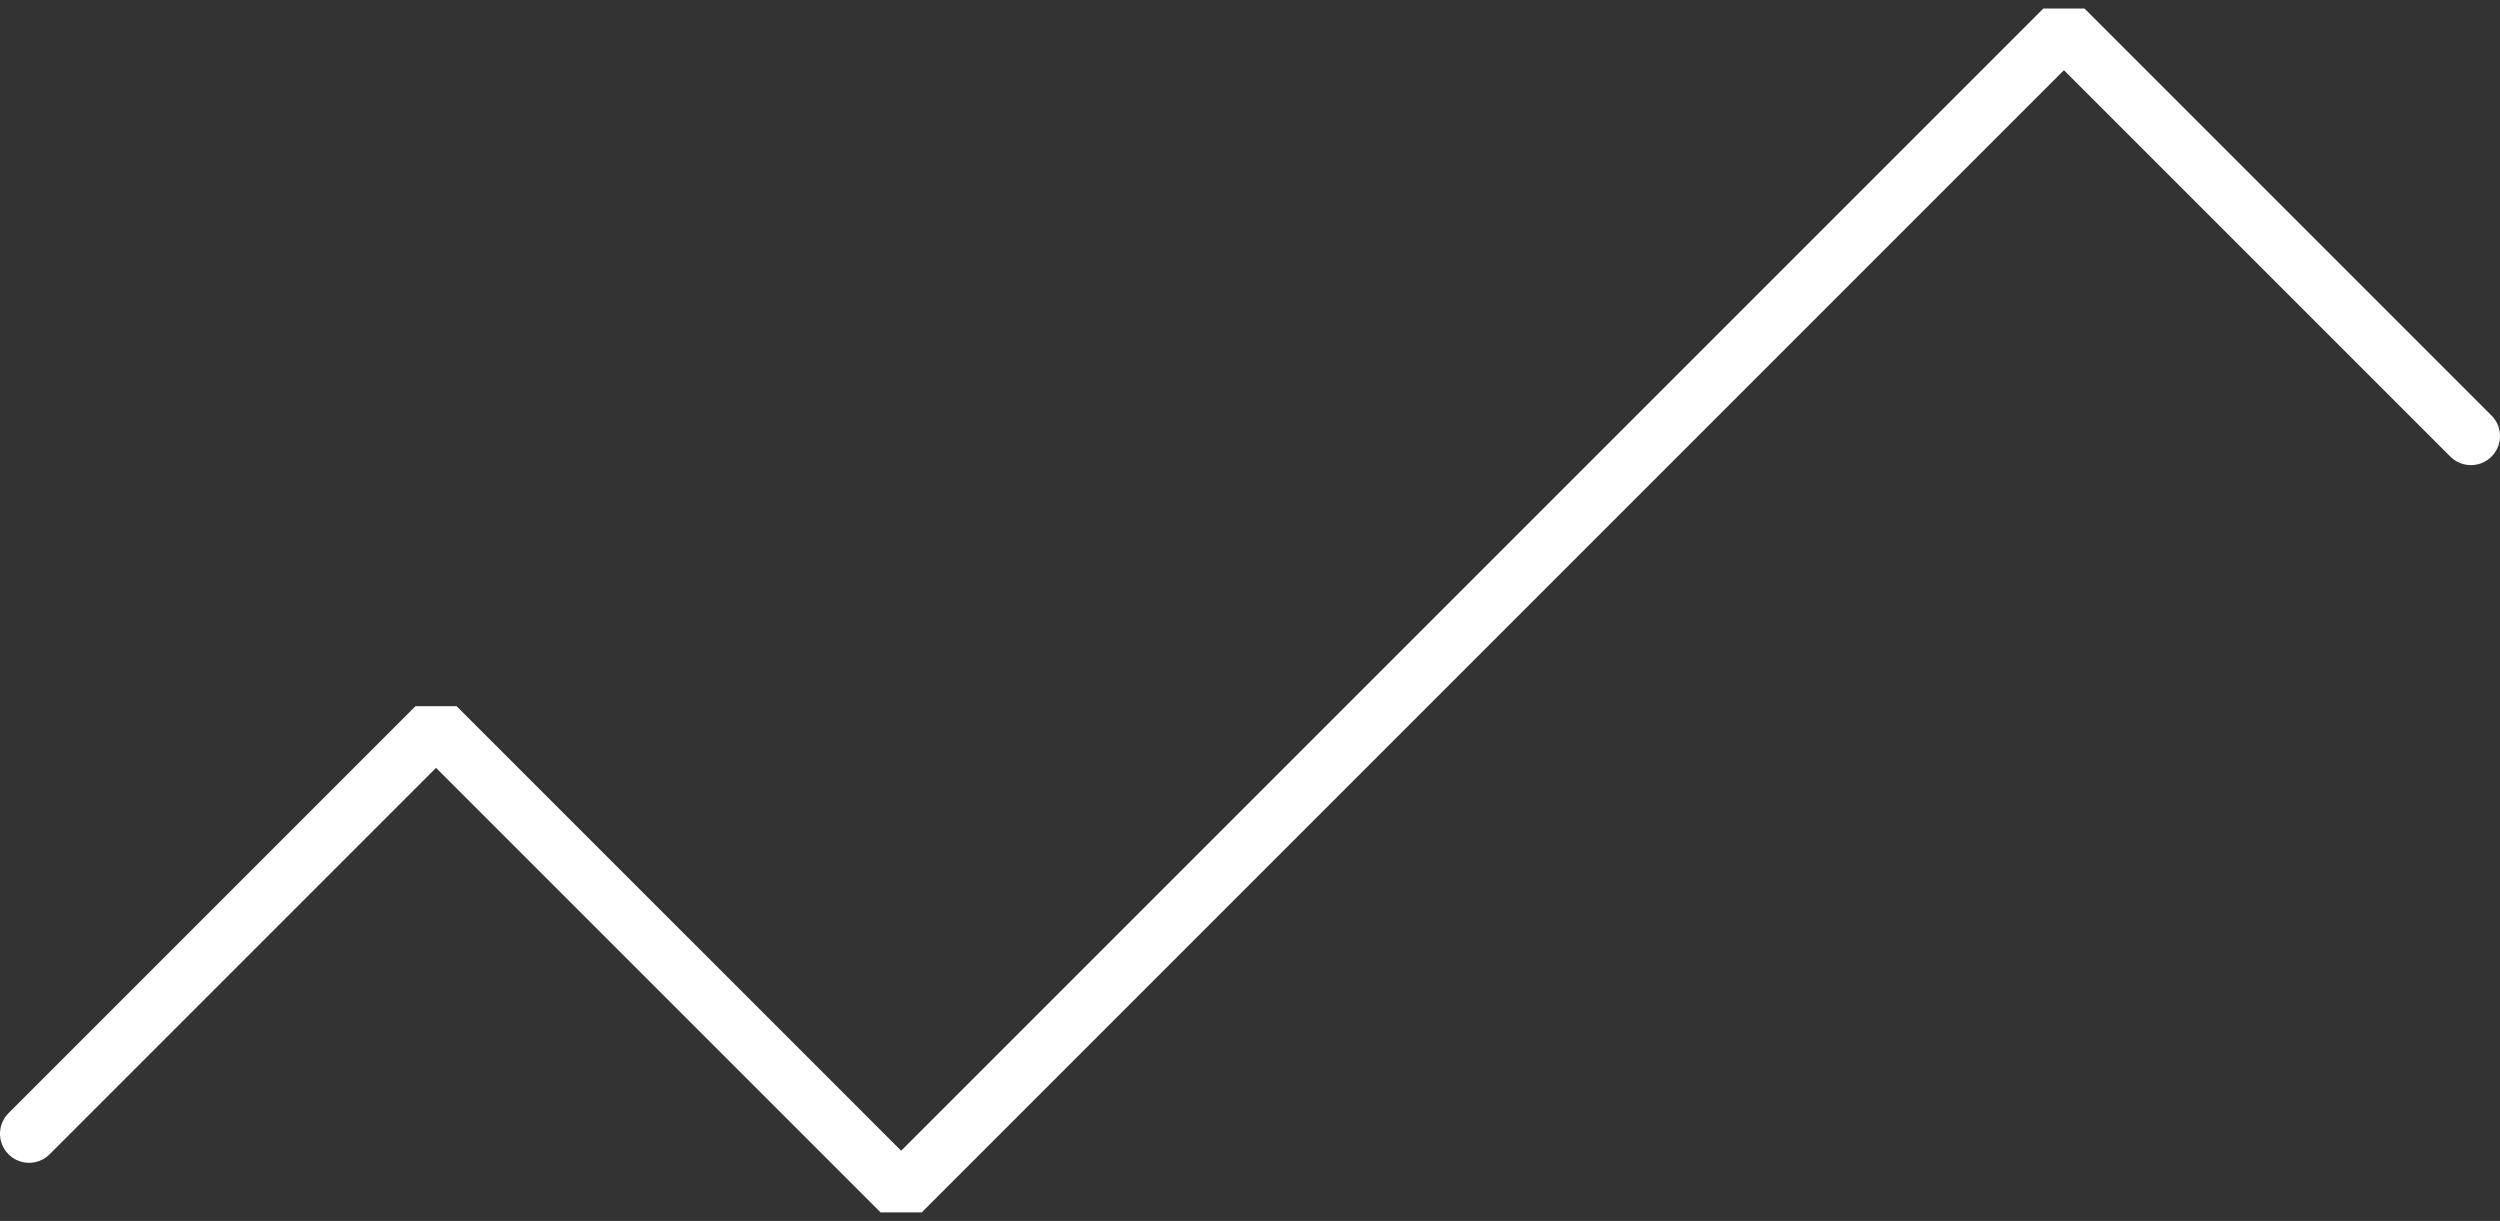 <?xml version="1.0" encoding="UTF-8" standalone="no"?>
<svg xmlns:xlink="http://www.w3.org/1999/xlink" height="21.0px" width="43.0px" xmlns="http://www.w3.org/2000/svg">
  <rect width="100%" height="100%" fill="#333333" stroke="none"/>
  <g transform="matrix(1.0, 0.0, 0.0, 1.0, -2.5, -5.5)">
    <path d="M3.0 25.0 L10.0 18.0 18.0 26.0 38.0 6.0 45.0 13.0" fill="none" stroke="#ffffff" stroke-linecap="round" stroke-linejoin="bevel" stroke-width="1.0"/>
  </g>
</svg>
